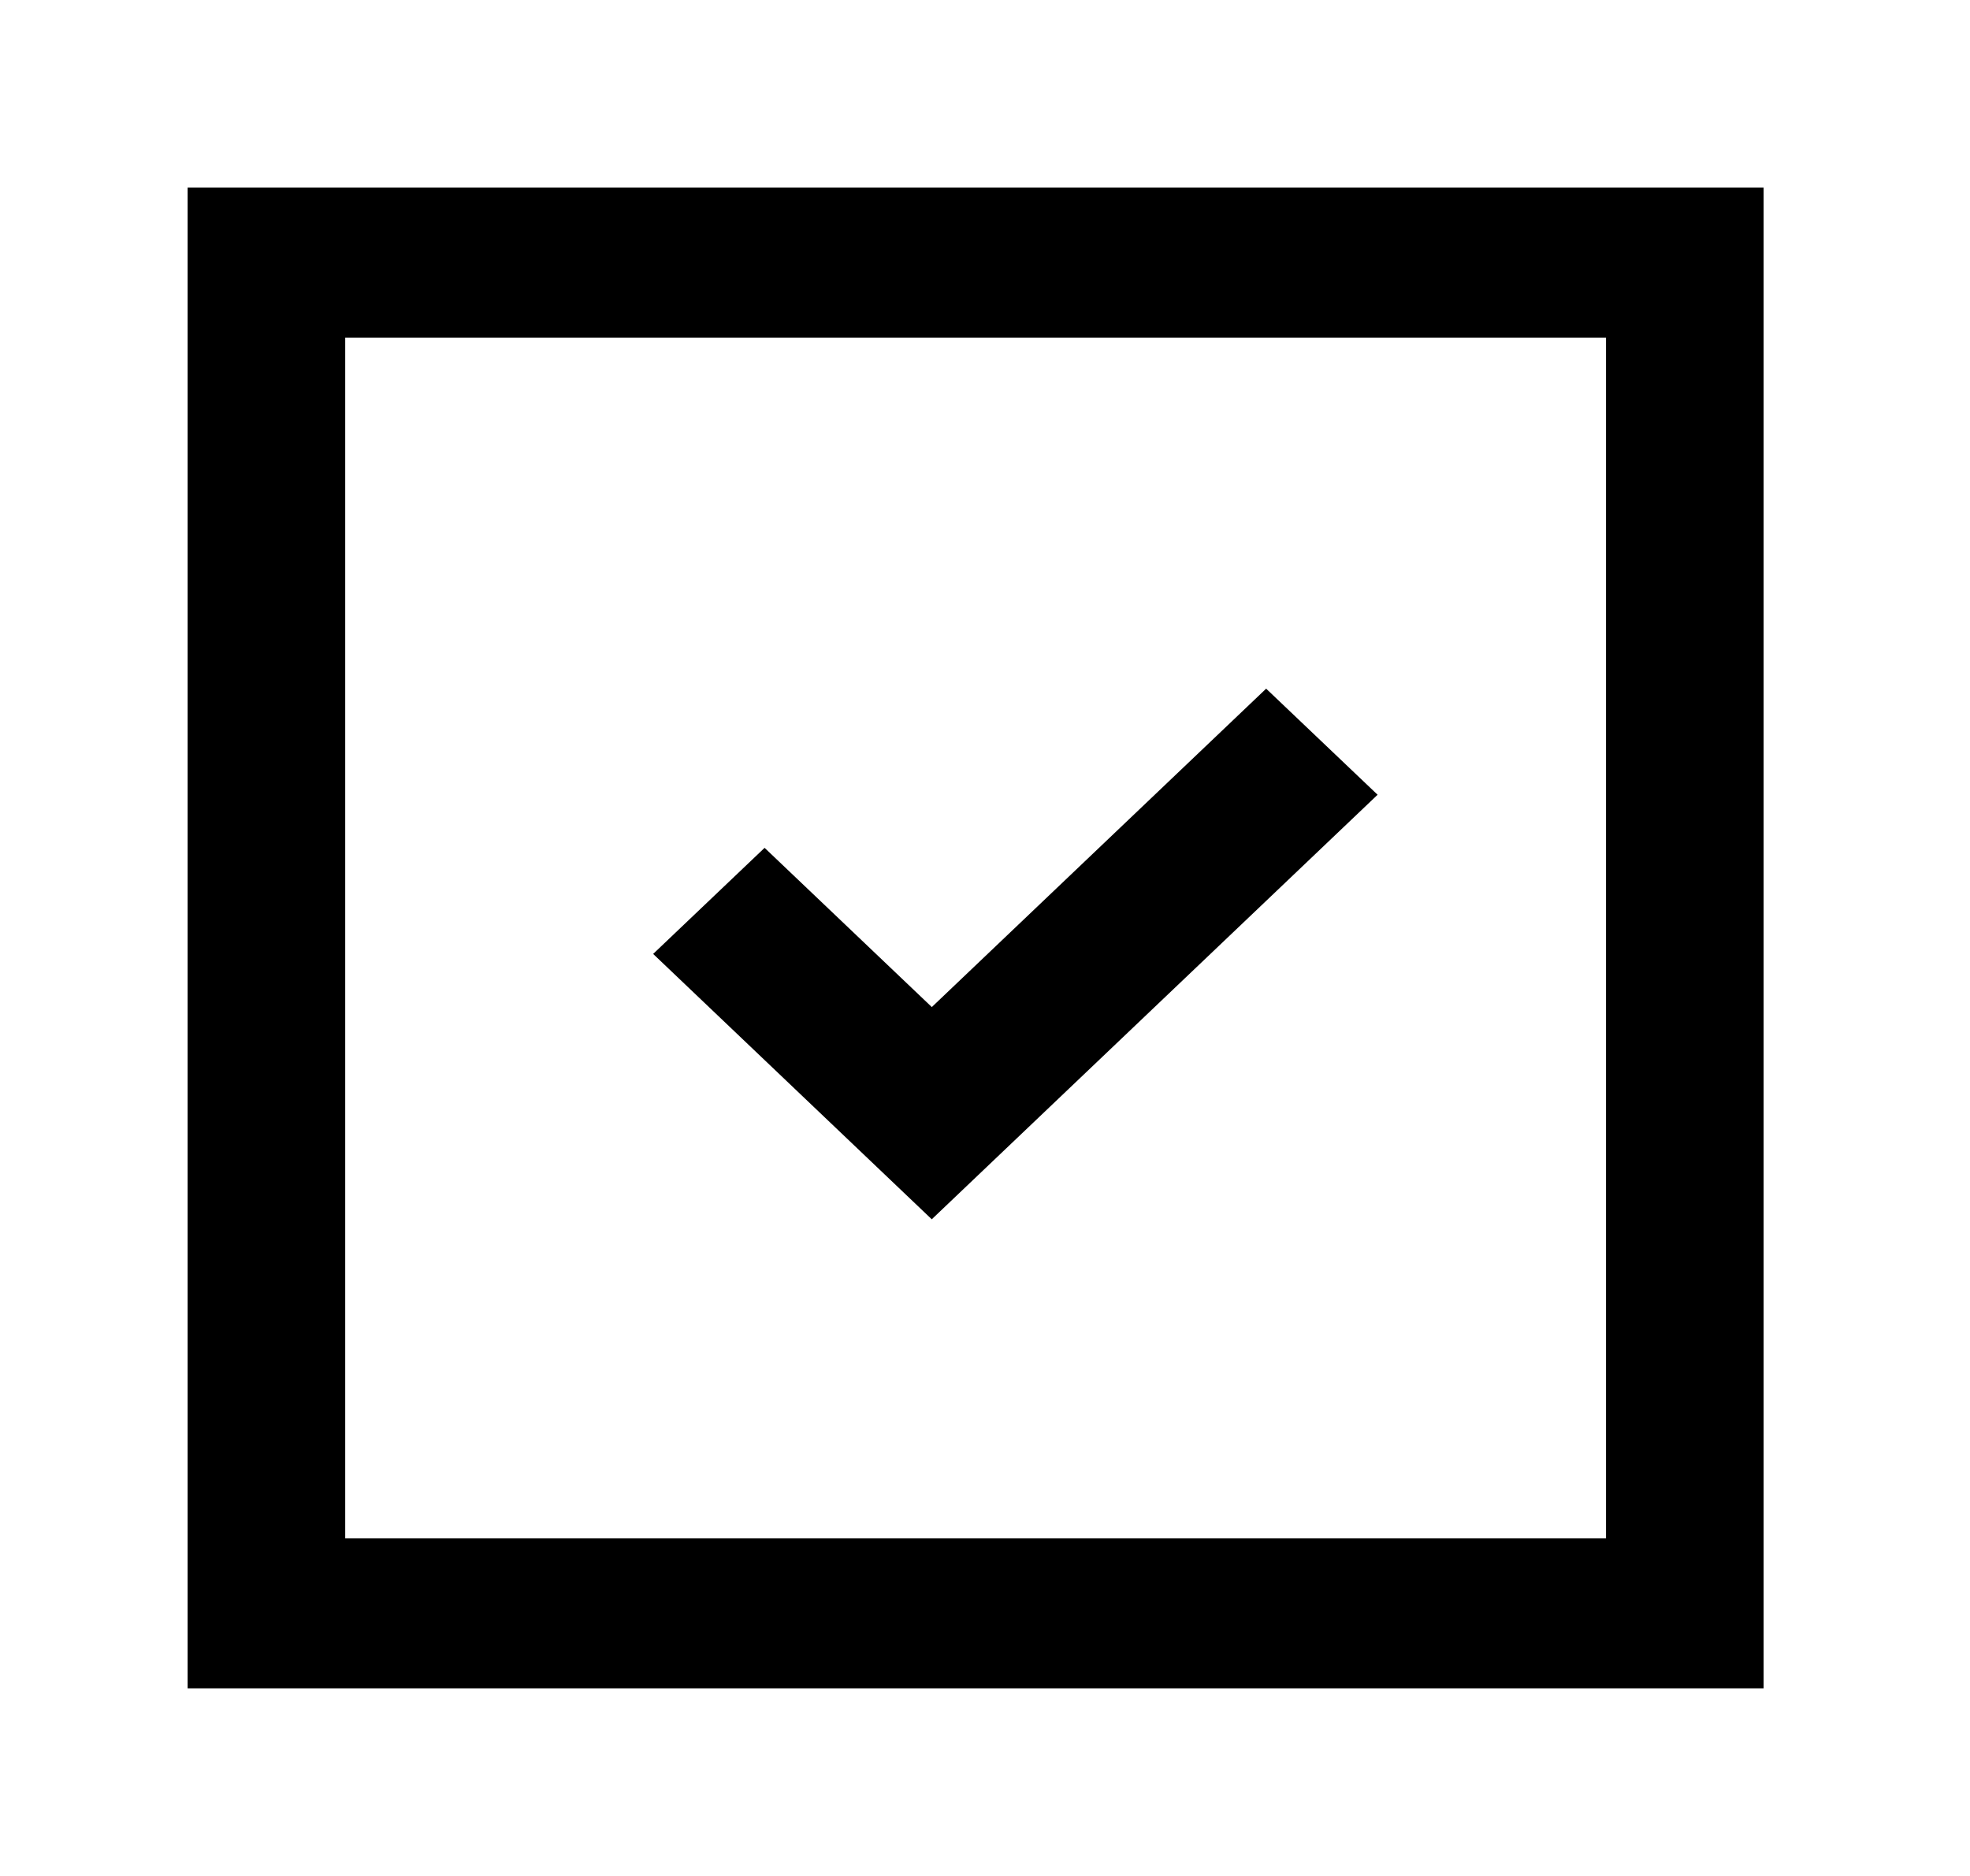 <!-- Generated by IcoMoon.io -->
<svg version="1.1" xmlns="http://www.w3.org/2000/svg" width="42" height="40" viewBox="0 0 42 40">
<title>mp-done_cover-</title>
<path d="M7.36 32.8v-25.6h26.88v25.6h-26.88zM4 36h33.6v-32h-33.6v32zM19.866 25.997l9.504-9.051-2.376-2.262-7.128 6.789-3.565-3.395-2.376 2.262 5.94 5.658z"></path>
</svg>
